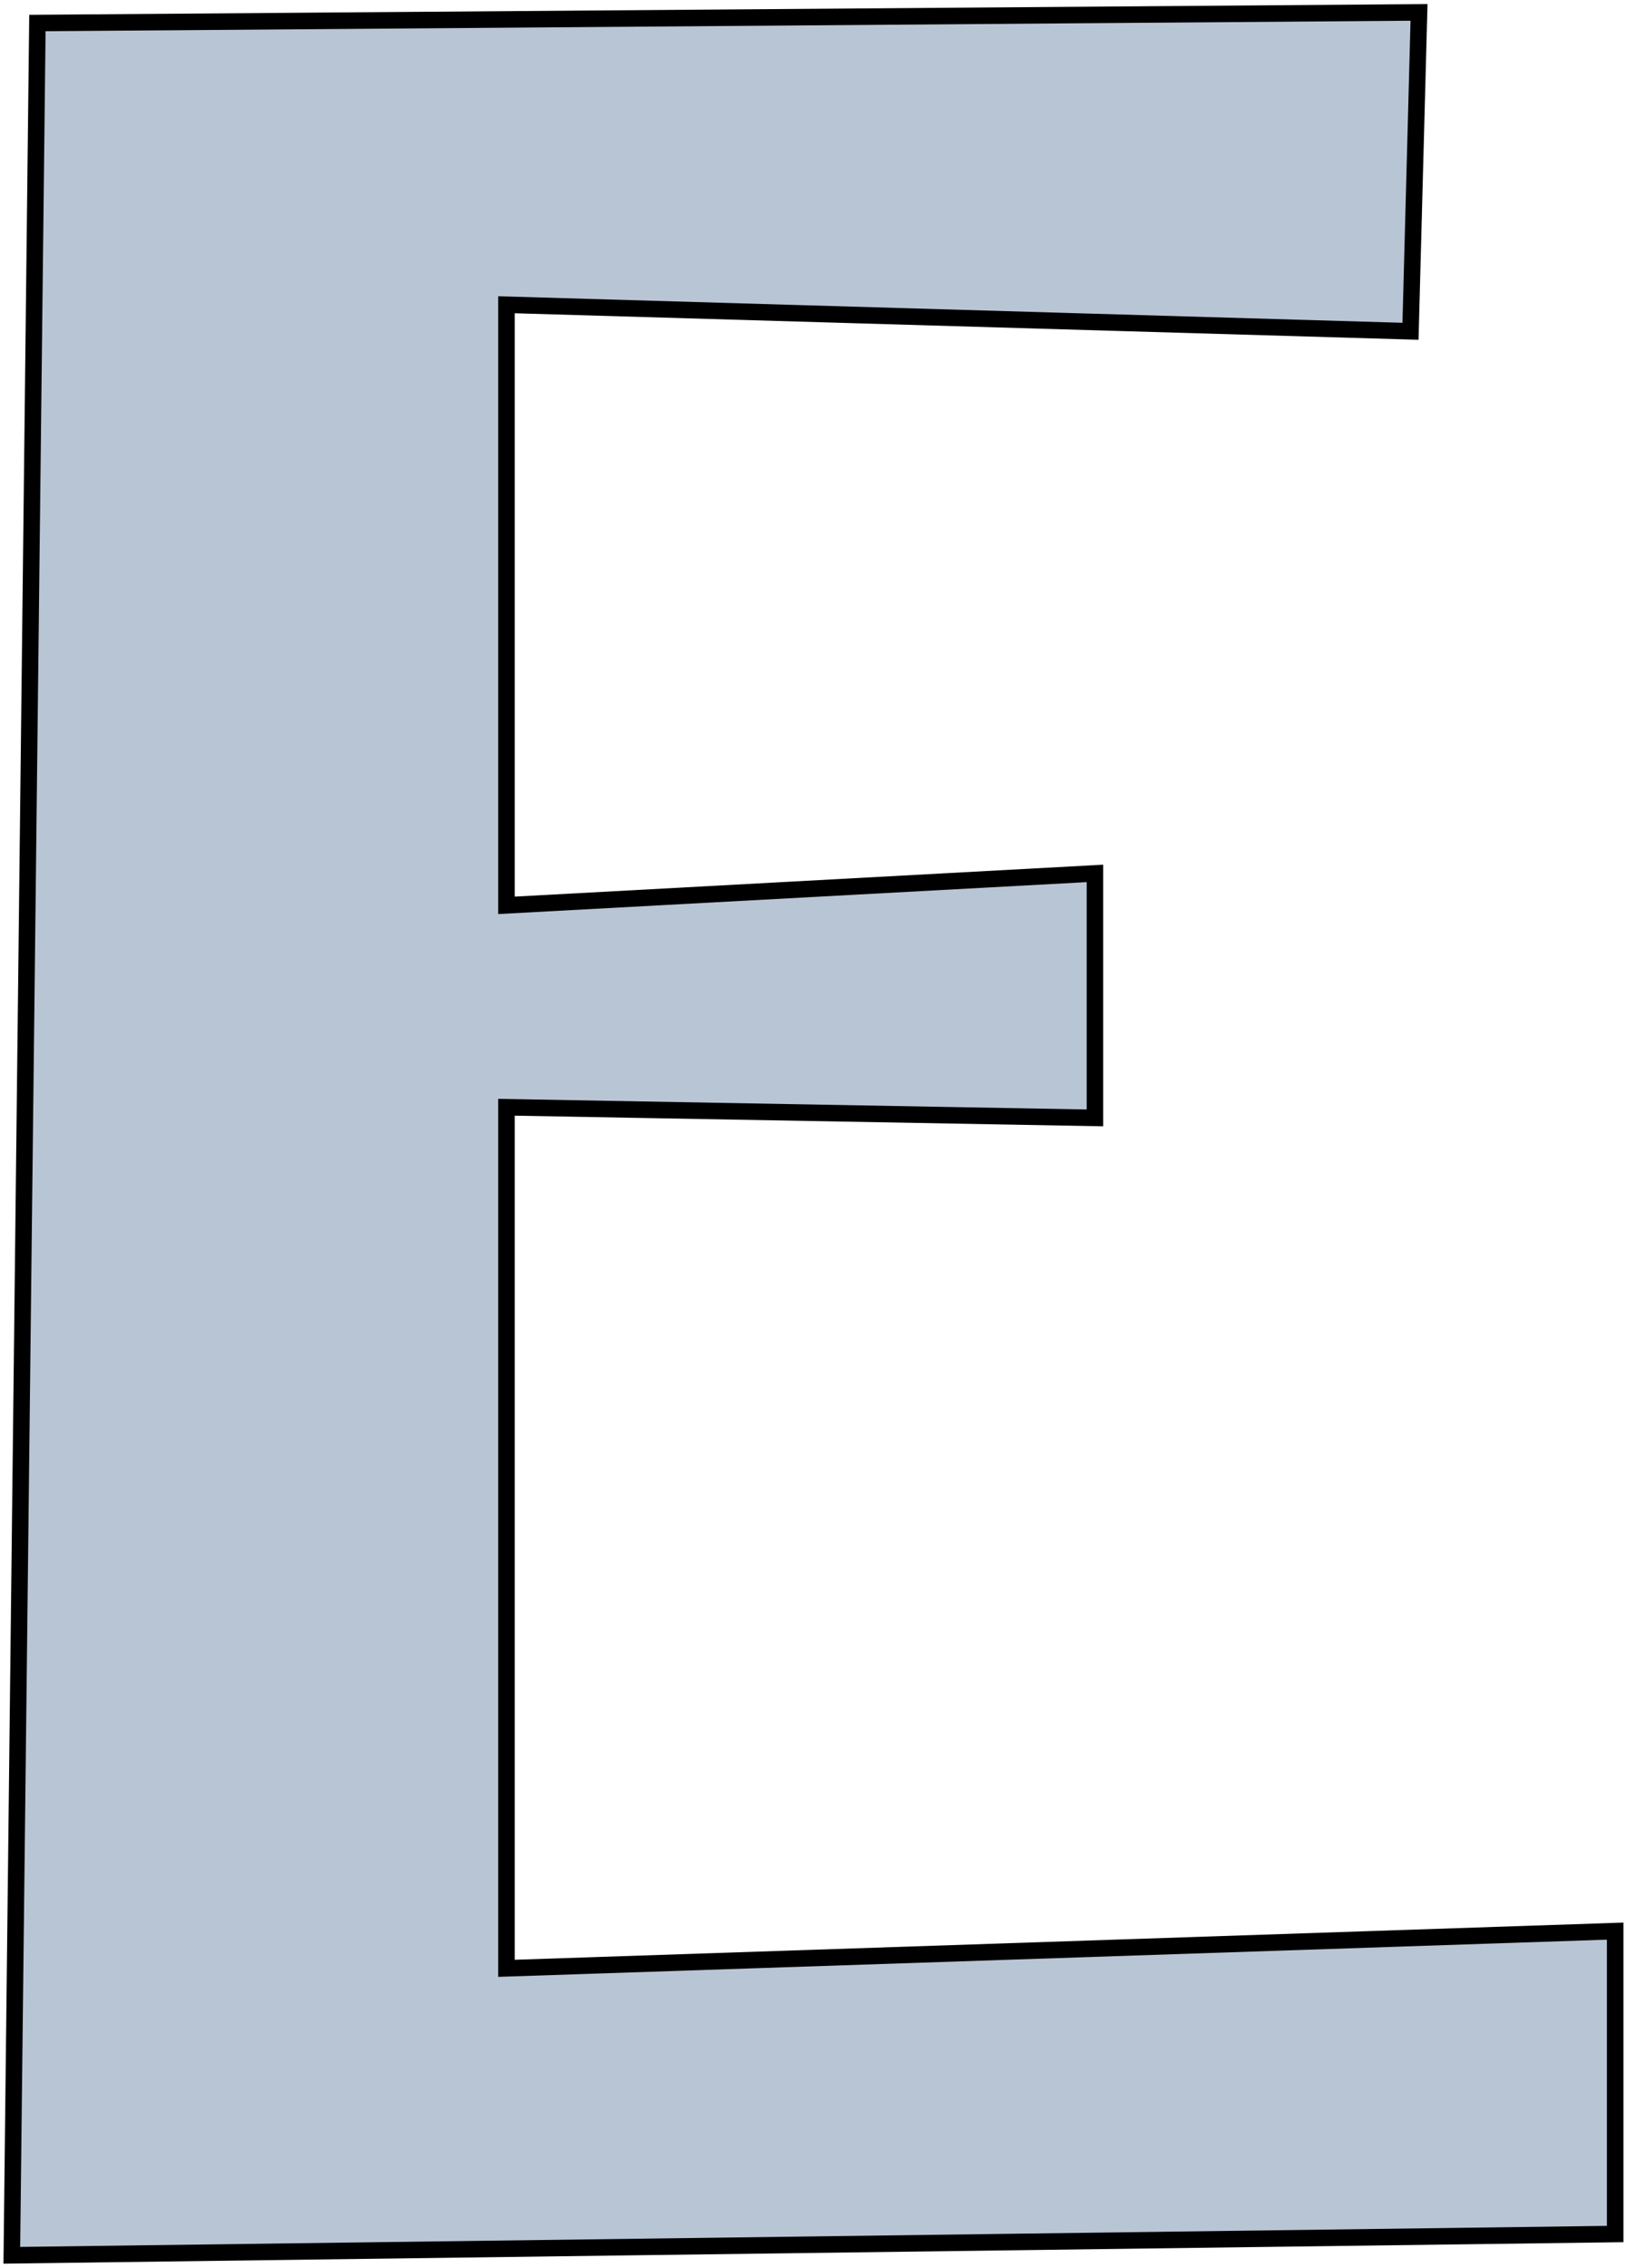 <?xml version="1.0" encoding="UTF-8" standalone="no"?>
<svg width="394px" height="549px" viewBox="0 0 394 549" version="1.1" xmlns="http://www.w3.org/2000/svg" xmlns:xlink="http://www.w3.org/1999/xlink" xmlns:sketch="http://www.bohemiancoding.com/sketch/ns">
    <!-- Generator: Sketch 3.3 (11970) - http://www.bohemiancoding.com/sketch -->
    <title>E</title>
    <desc>Created with Sketch.</desc>
    <defs></defs>
    <g id="Page-1" stroke="none" stroke-width="1" fill="none" fill-rule="evenodd" sketch:type="MSPage">
        <path d="M9.059,5.573 L2.863,546 L391.137,540.853 L391.137,467.52 L122.65,476.527 L122.65,268.066 L265.154,270.64 L265.154,211.45 L122.65,219.181 L122.65,73.78 L341.57,80.204 L343.635,3 L9.059,5.573 Z" id="E" stroke="#000000" stroke-width="4" fill="#B8C5D4" sketch:type="MSShapeGroup"></path>
    </g>
</svg>